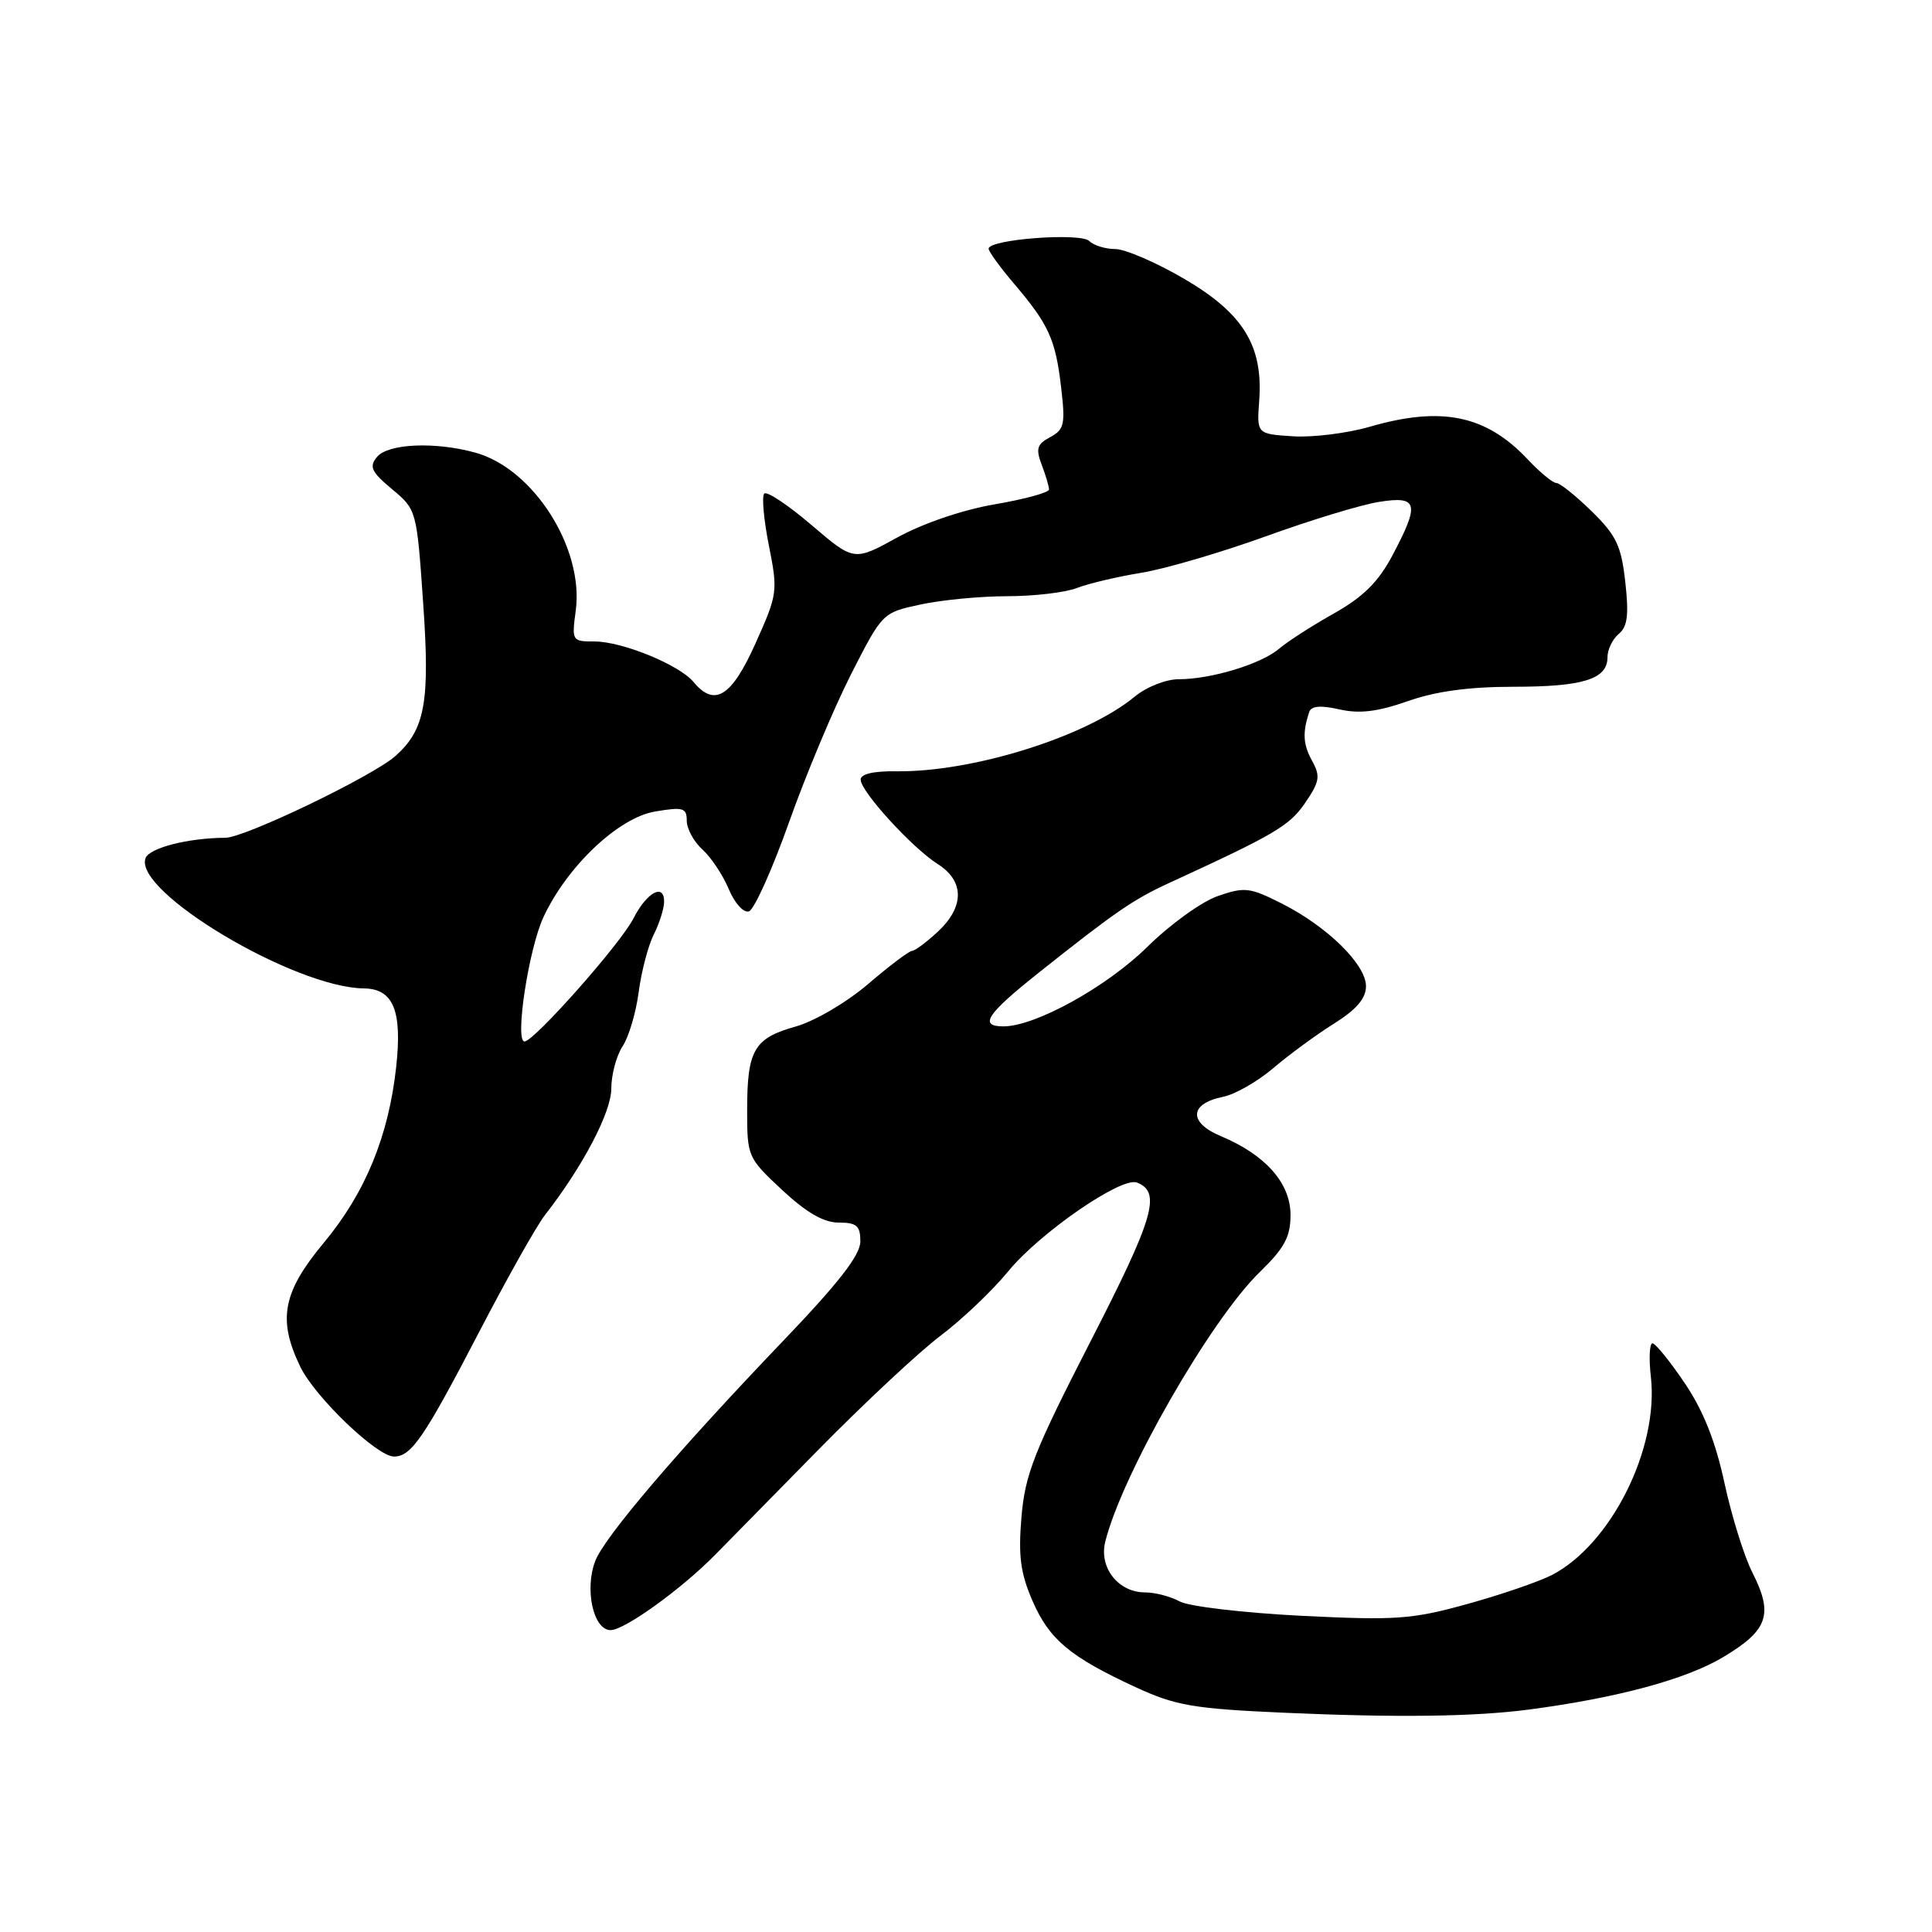 <?xml version="1.0" encoding="UTF-8" standalone="no"?>
<!DOCTYPE svg PUBLIC "-//W3C//DTD SVG 1.1//EN" "http://www.w3.org/Graphics/SVG/1.1/DTD/svg11.dtd" >
<svg xmlns="http://www.w3.org/2000/svg" xmlns:xlink="http://www.w3.org/1999/xlink" version="1.1" viewBox="0 0 256 256">
 <g >
 <path fill="currentColor"
d=" M 202.63 226.52 C 214.28 224.98 223.38 222.53 228.31 219.59 C 234.30 216.01 235.02 213.92 232.18 208.33 C 231.11 206.22 229.45 200.90 228.50 196.50 C 227.30 190.94 225.69 186.90 223.22 183.25 C 221.27 180.36 219.35 178.00 218.96 178.00 C 218.57 178.00 218.47 180.00 218.75 182.45 C 219.82 191.93 213.48 204.62 205.65 208.69 C 203.92 209.58 198.85 211.32 194.39 212.55 C 187.05 214.58 184.97 214.72 172.39 214.10 C 164.75 213.71 157.52 212.86 156.32 212.20 C 155.11 211.54 153.05 211.00 151.72 211.00 C 148.18 211.00 145.60 207.72 146.45 204.29 C 148.67 195.36 160.39 174.90 166.93 168.55 C 170.21 165.36 171.00 163.89 171.00 160.98 C 171.00 156.77 167.68 153.02 161.78 150.55 C 157.44 148.74 157.58 146.23 162.08 145.33 C 163.64 145.02 166.62 143.31 168.71 141.54 C 170.79 139.76 174.41 137.11 176.75 135.64 C 179.74 133.77 181.00 132.29 181.00 130.68 C 181.00 127.80 175.90 122.79 169.86 119.73 C 165.61 117.58 164.92 117.50 161.37 118.73 C 159.24 119.46 155.03 122.50 152.00 125.49 C 146.64 130.77 137.18 136.00 132.97 136.00 C 129.66 136.00 130.71 134.40 137.61 128.91 C 147.79 120.82 150.14 119.19 155.00 116.96 C 168.93 110.56 170.85 109.43 172.93 106.40 C 174.86 103.58 174.98 102.85 173.87 100.83 C 172.66 98.64 172.57 97.09 173.48 94.34 C 173.75 93.54 174.99 93.43 177.49 94.00 C 180.15 94.60 182.53 94.31 186.53 92.91 C 190.24 91.60 194.65 91.00 200.54 91.00 C 209.79 91.00 213.00 89.99 213.00 87.09 C 213.00 86.07 213.67 84.69 214.49 84.00 C 215.65 83.05 215.85 81.48 215.36 77.13 C 214.83 72.33 214.18 70.95 210.91 67.75 C 208.80 65.69 206.69 64.00 206.23 64.00 C 205.76 64.00 204.05 62.59 202.44 60.88 C 196.90 54.99 191.01 53.78 181.45 56.56 C 178.51 57.41 173.94 57.98 171.31 57.81 C 166.53 57.50 166.53 57.50 166.85 53.11 C 167.39 45.82 164.74 41.52 156.90 36.94 C 153.19 34.77 149.08 33.00 147.78 33.00 C 146.47 33.00 144.92 32.52 144.34 31.94 C 143.19 30.79 131.00 31.71 131.00 32.95 C 131.00 33.33 132.51 35.41 134.35 37.57 C 138.97 43.00 139.86 44.96 140.60 51.29 C 141.18 56.21 141.03 56.91 139.16 57.92 C 137.41 58.85 137.22 59.46 138.03 61.58 C 138.56 62.98 139.00 64.46 139.00 64.86 C 139.00 65.26 135.77 66.15 131.83 66.82 C 127.57 67.55 122.32 69.34 118.91 71.21 C 113.16 74.38 113.16 74.38 107.53 69.57 C 104.44 66.93 101.62 65.05 101.27 65.40 C 100.92 65.74 101.20 68.84 101.88 72.28 C 103.09 78.36 103.04 78.72 100.10 85.27 C 96.93 92.34 94.68 93.73 91.89 90.36 C 90.00 88.09 82.45 85.00 78.79 85.00 C 75.79 85.00 75.75 84.92 76.29 80.90 C 77.39 72.66 70.71 62.13 63.03 59.99 C 57.68 58.50 51.44 58.77 49.96 60.54 C 48.88 61.85 49.19 62.51 51.95 64.82 C 55.20 67.53 55.22 67.59 56.07 79.89 C 56.99 93.04 56.33 96.68 52.39 100.18 C 49.36 102.86 32.45 111.00 29.86 111.01 C 24.96 111.03 19.81 112.34 19.29 113.70 C 17.60 118.09 38.98 130.86 48.21 130.97 C 52.12 131.01 53.31 133.92 52.50 141.35 C 51.50 150.52 48.41 158.05 42.94 164.63 C 37.45 171.22 36.76 174.82 39.78 181.08 C 41.72 185.11 49.95 193.00 52.21 193.00 C 54.50 193.00 56.20 190.51 63.47 176.53 C 67.18 169.39 71.10 162.42 72.19 161.03 C 77.21 154.59 81.00 147.38 81.00 144.25 C 81.00 142.42 81.67 139.90 82.49 138.65 C 83.32 137.40 84.28 134.15 84.63 131.44 C 84.99 128.72 85.89 125.28 86.64 123.80 C 87.39 122.31 88.00 120.36 88.00 119.47 C 88.00 116.97 85.69 118.25 83.92 121.72 C 82.22 125.06 70.76 138.00 69.50 138.00 C 68.18 138.00 70.06 125.68 72.02 121.50 C 75.17 114.76 81.95 108.35 86.80 107.53 C 90.53 106.90 91.00 107.04 91.00 108.76 C 91.00 109.82 91.94 111.54 93.08 112.57 C 94.23 113.61 95.80 115.97 96.57 117.82 C 97.35 119.69 98.53 120.99 99.24 120.76 C 99.93 120.54 102.33 115.21 104.56 108.93 C 106.79 102.64 110.49 93.83 112.77 89.34 C 116.93 81.18 116.93 81.18 122.02 80.09 C 124.81 79.49 129.97 79.00 133.48 79.00 C 137.00 79.00 141.14 78.51 142.68 77.92 C 144.23 77.32 148.07 76.41 151.22 75.90 C 154.36 75.39 161.79 73.21 167.72 71.07 C 173.65 68.92 180.41 66.86 182.75 66.50 C 187.91 65.68 188.16 66.71 184.49 73.62 C 182.63 77.12 180.62 79.11 176.74 81.29 C 173.86 82.91 170.60 85.01 169.50 85.95 C 167.13 87.98 160.49 90.00 156.21 90.00 C 154.49 90.00 151.92 91.01 150.33 92.33 C 143.87 97.64 128.87 102.33 118.75 102.20 C 115.71 102.16 114.02 102.56 114.04 103.32 C 114.10 104.94 120.88 112.35 124.25 114.49 C 127.81 116.74 127.81 120.16 124.26 123.46 C 122.75 124.86 121.22 126.00 120.84 126.00 C 120.47 126.00 117.85 127.97 115.03 130.39 C 112.13 132.86 107.93 135.32 105.40 136.03 C 99.91 137.57 99.00 139.14 99.00 147.11 C 99.00 153.26 99.08 153.43 103.64 157.68 C 106.87 160.69 109.15 162.00 111.14 162.00 C 113.52 162.00 114.00 162.42 114.00 164.50 C 114.00 166.30 111.14 169.98 103.70 177.75 C 89.82 192.25 80.08 203.66 78.87 206.85 C 77.43 210.62 78.63 216.00 80.91 216.00 C 82.75 216.00 90.29 210.57 94.78 206.00 C 96.13 204.62 102.24 198.40 108.37 192.17 C 114.49 185.94 121.82 179.10 124.65 176.97 C 127.48 174.84 131.51 171.00 133.61 168.44 C 137.77 163.36 148.58 155.90 150.64 156.69 C 153.91 157.95 152.94 161.30 144.51 177.72 C 137.02 192.33 135.83 195.34 135.35 201.00 C 134.92 206.17 135.21 208.45 136.81 212.12 C 139.04 217.26 141.79 219.55 150.54 223.59 C 155.78 226.00 158.13 226.41 170.00 226.94 C 185.06 227.61 195.35 227.48 202.63 226.52 Z "/>
</g>
</svg>